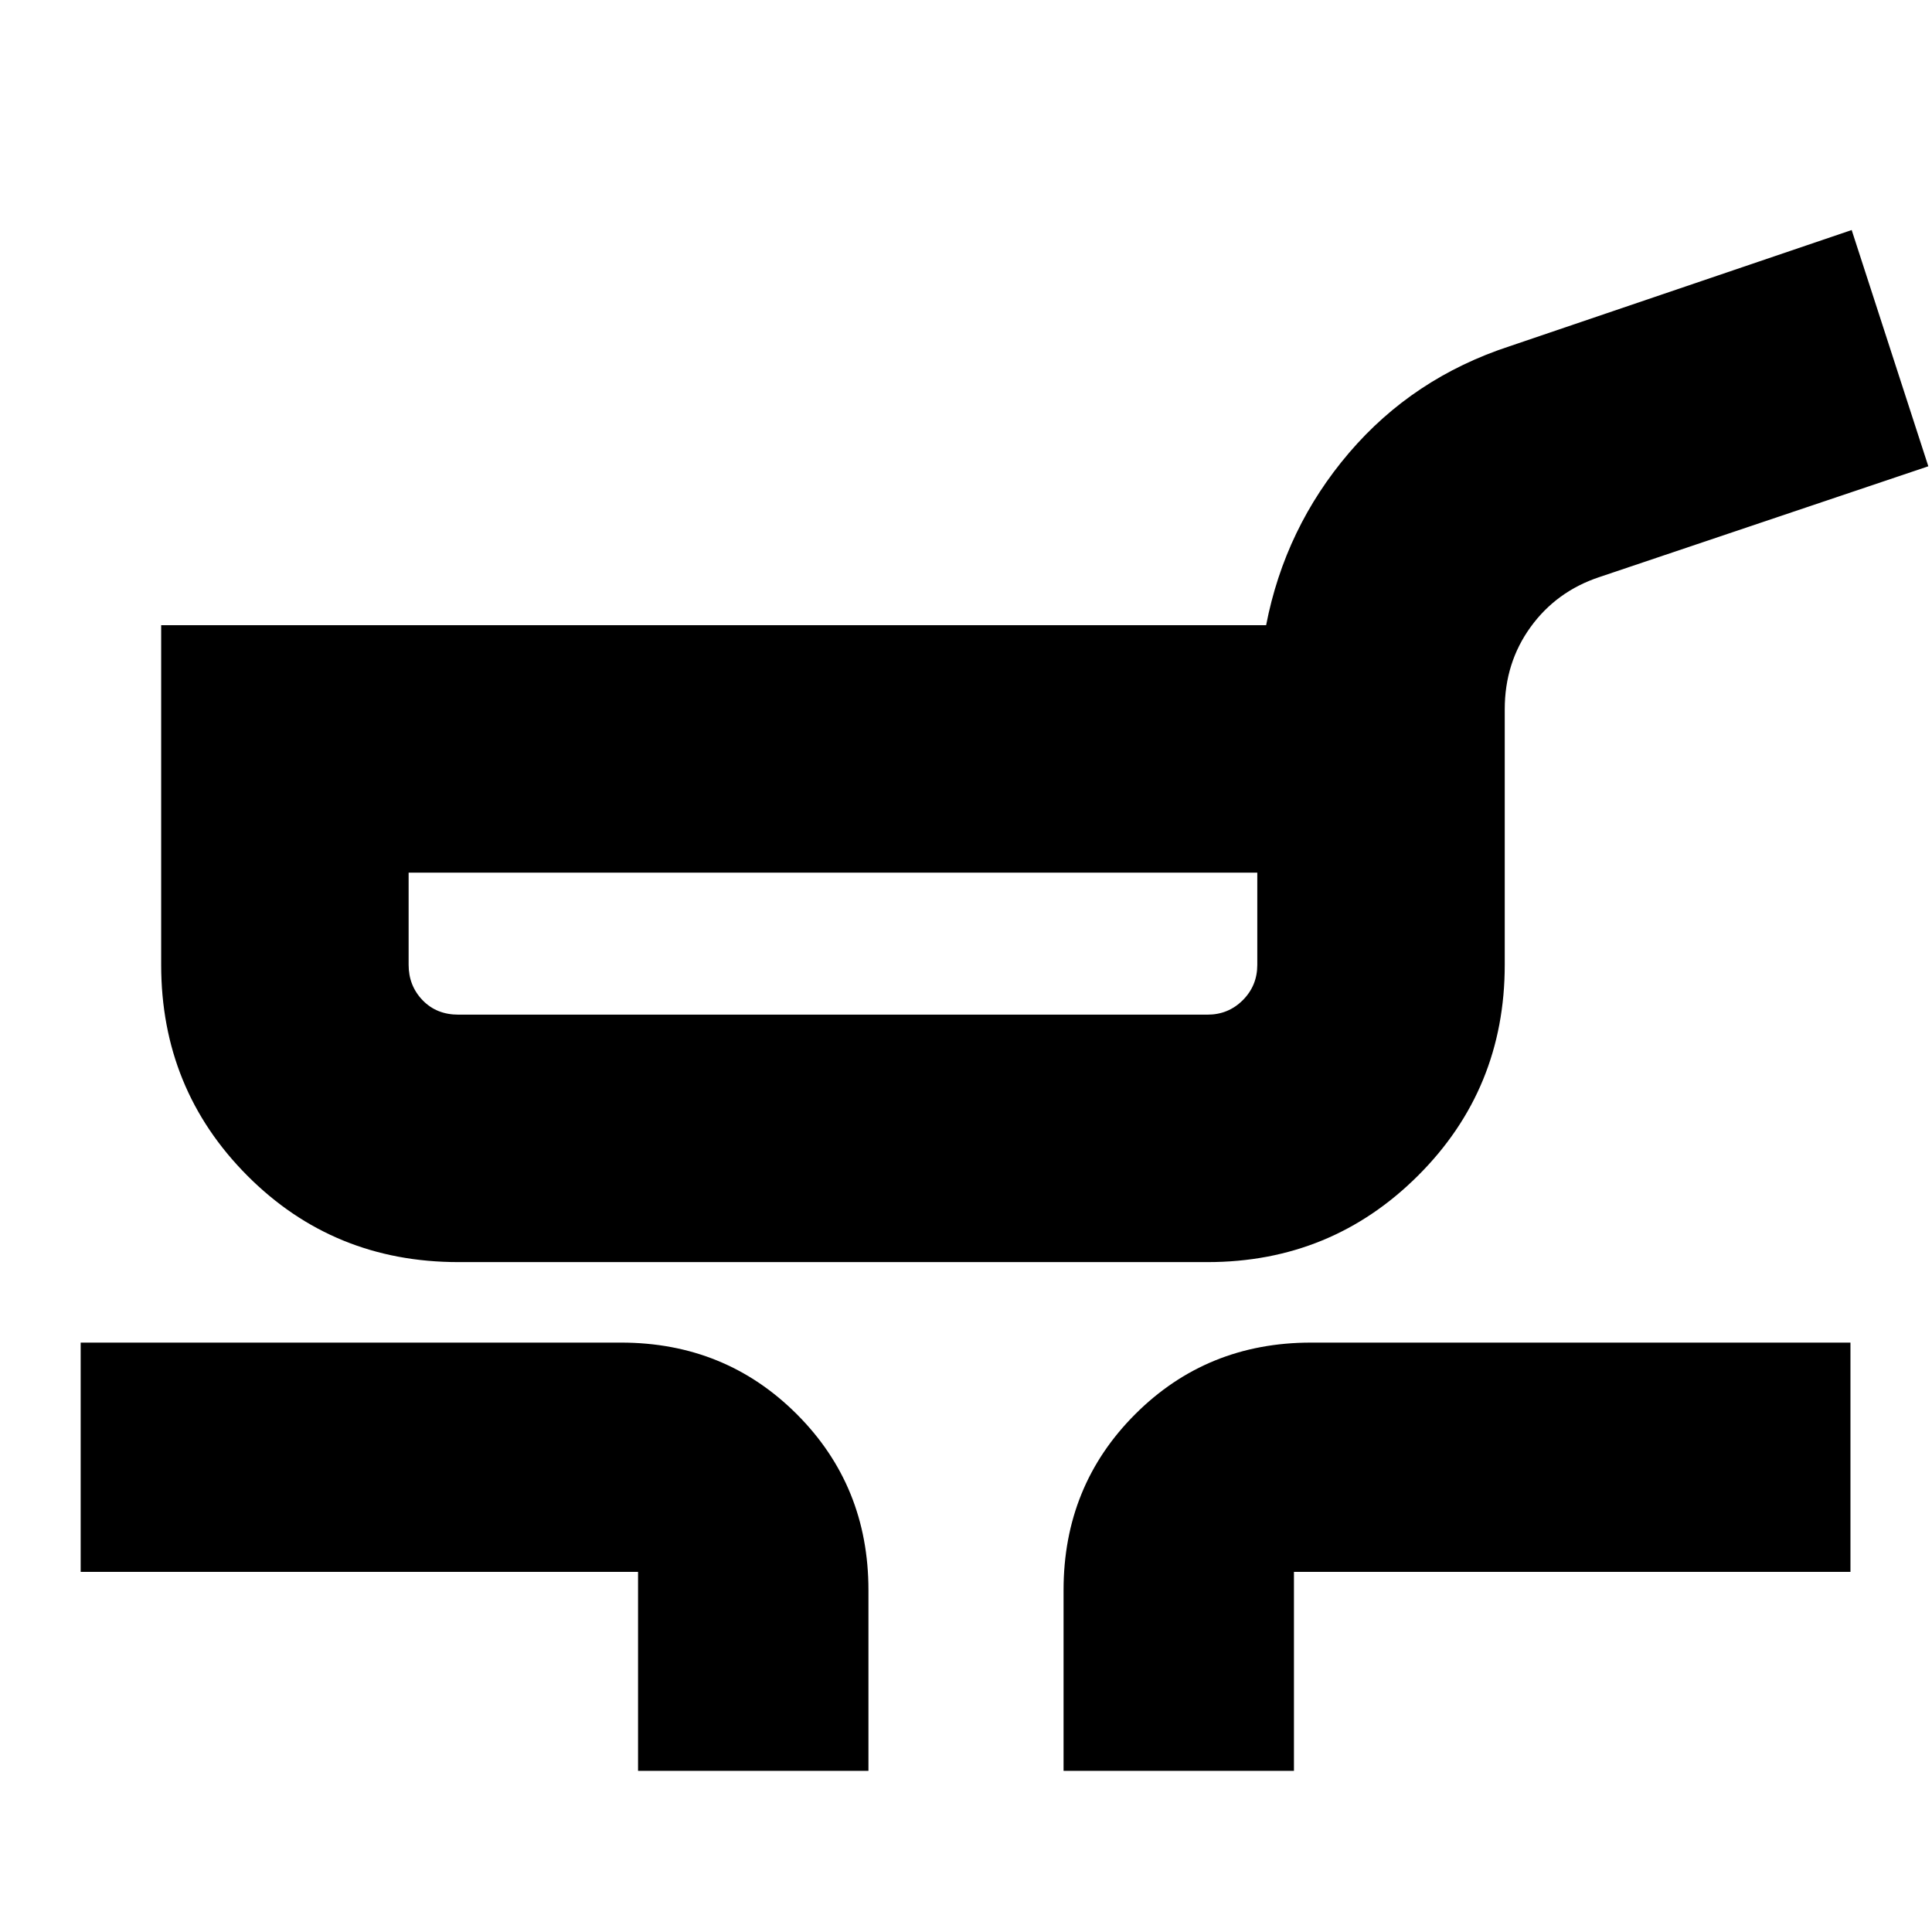 <svg xmlns="http://www.w3.org/2000/svg" height="24" viewBox="0 -960 960 960" width="24"><path d="M227.783-332.87q-62.124 0-104.91-42.974-42.787-42.975-42.787-104.722v-168.782H629.13q9.392-48.392 41.218-85.653 31.826-37.261 79.783-52.956l169.956-57.739 38.087 117.392-163.434 55.043q-21.348 7.087-34.196 24.842-12.848 17.755-12.848 40.854v126.999q0 61.747-43.078 104.722Q661.54-332.87 600-332.87H227.783Zm0-122.957H600q10.344 0 17.542-7.197 7.197-7.197 7.197-17.542v-45.825H203.044v45.825q0 10.345 6.915 17.542 6.914 7.197 17.824 7.197Zm89.26 375.74v-98.869H40.086V-292.87h268.479q51.783 0 87.37 35.588 35.587 35.587 35.587 87.37v89.826H317.043Zm211.435 0v-89.825q0-51.783 35.587-87.37 35.587-35.588 87.37-35.588h268.044v113.914H642.957v98.87H528.478ZM414.391-490.825Z"/></svg>